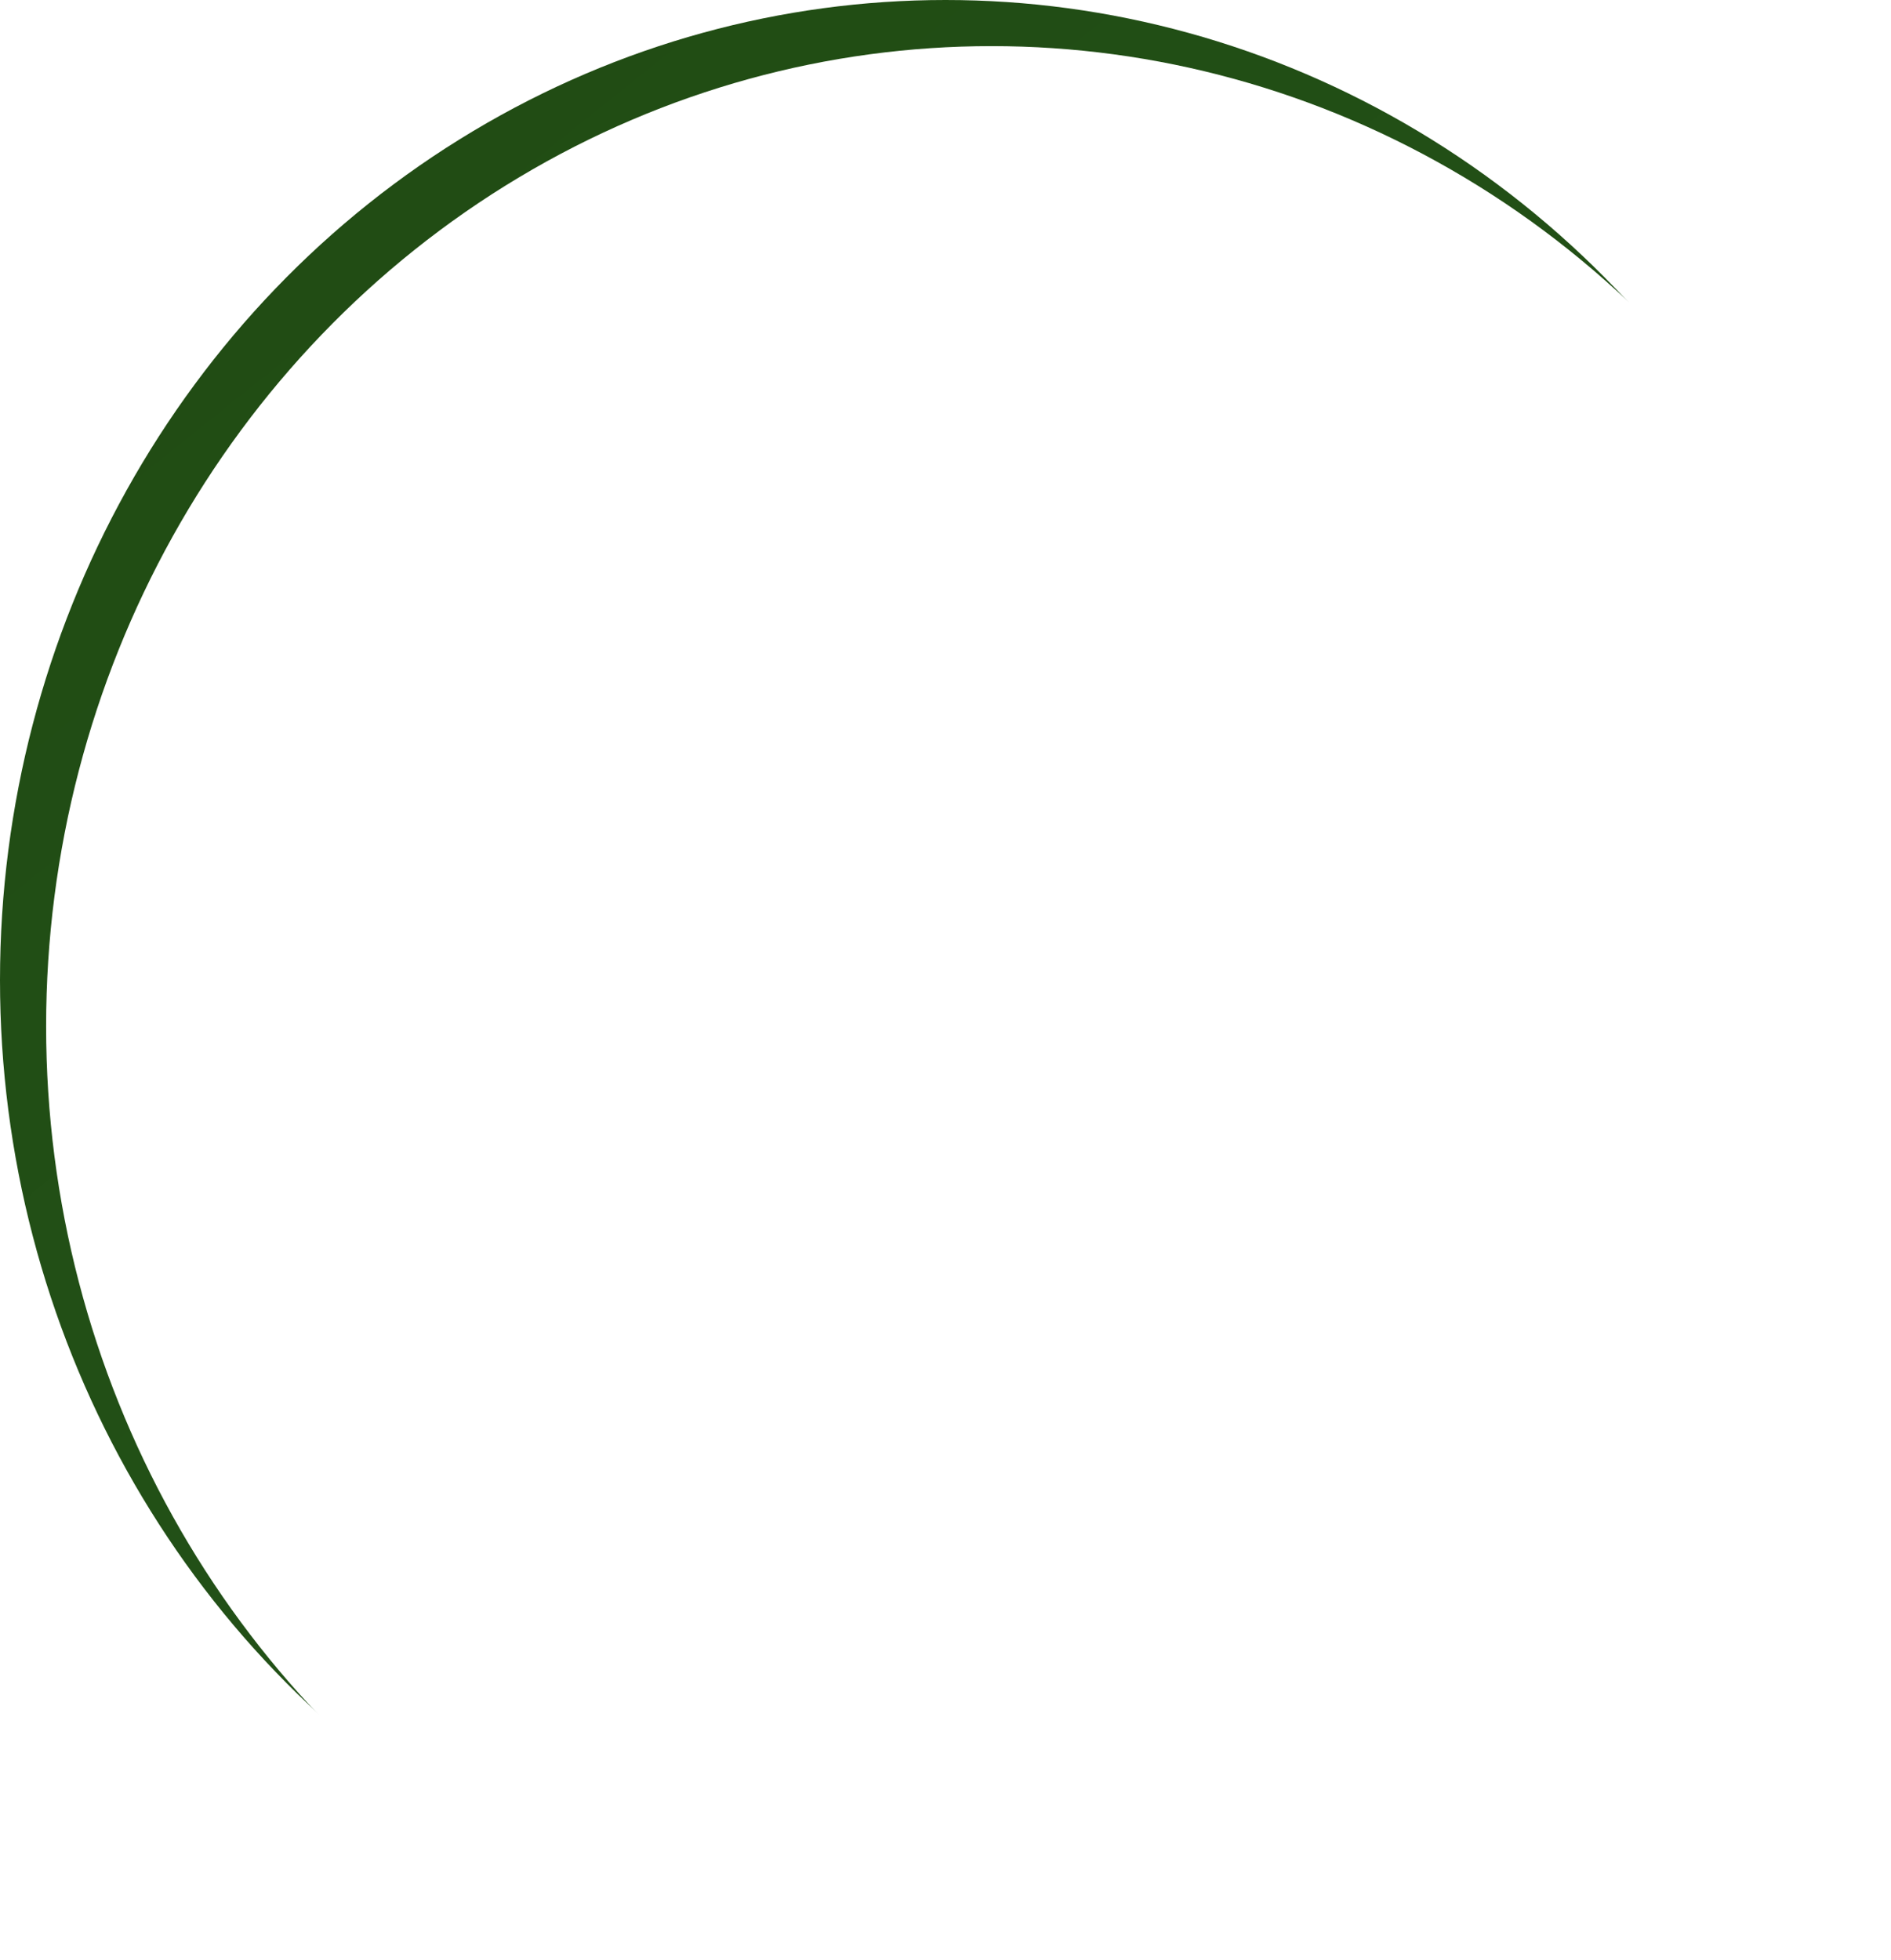 <svg xmlns="http://www.w3.org/2000/svg" xmlns:xlink="http://www.w3.org/1999/xlink" width="82" height="85" viewBox="0 0 82 85">
  <defs>
    <linearGradient id="linear-gradient" x1="0.087" x2="0.625" y2="0.699" gradientUnits="objectBoundingBox">
      <stop offset="0" stop-color="#204b13"/>
      <stop offset="1" stop-color="#235218"/>
    </linearGradient>
    <filter id="Ellipse_88">
      <feOffset dx="2" dy="2" input="SourceAlpha"/>
      <feGaussianBlur stdDeviation="2.5" result="blur"/>
      <feFlood flood-opacity="0.078" result="color"/>
      <feComposite operator="out" in="SourceGraphic" in2="blur"/>
      <feComposite operator="in" in="color"/>
      <feComposite operator="in" in2="SourceGraphic"/>
    </filter>
  </defs>
  <g data-type="innerShadowGroup">
    <ellipse id="Ellipse_88-2" data-name="Ellipse 88" cx="41" cy="42.5" rx="41" ry="42.5" fill="url(#linear-gradient)"/>
    <g transform="matrix(1, 0, 0, 1, 0, 0)" filter="url(#Ellipse_88)">
      <ellipse id="Ellipse_88-3" data-name="Ellipse 88" cx="41" cy="42.5" rx="41" ry="42.5" fill="#fff"/>
    </g>
  </g>
</svg>
